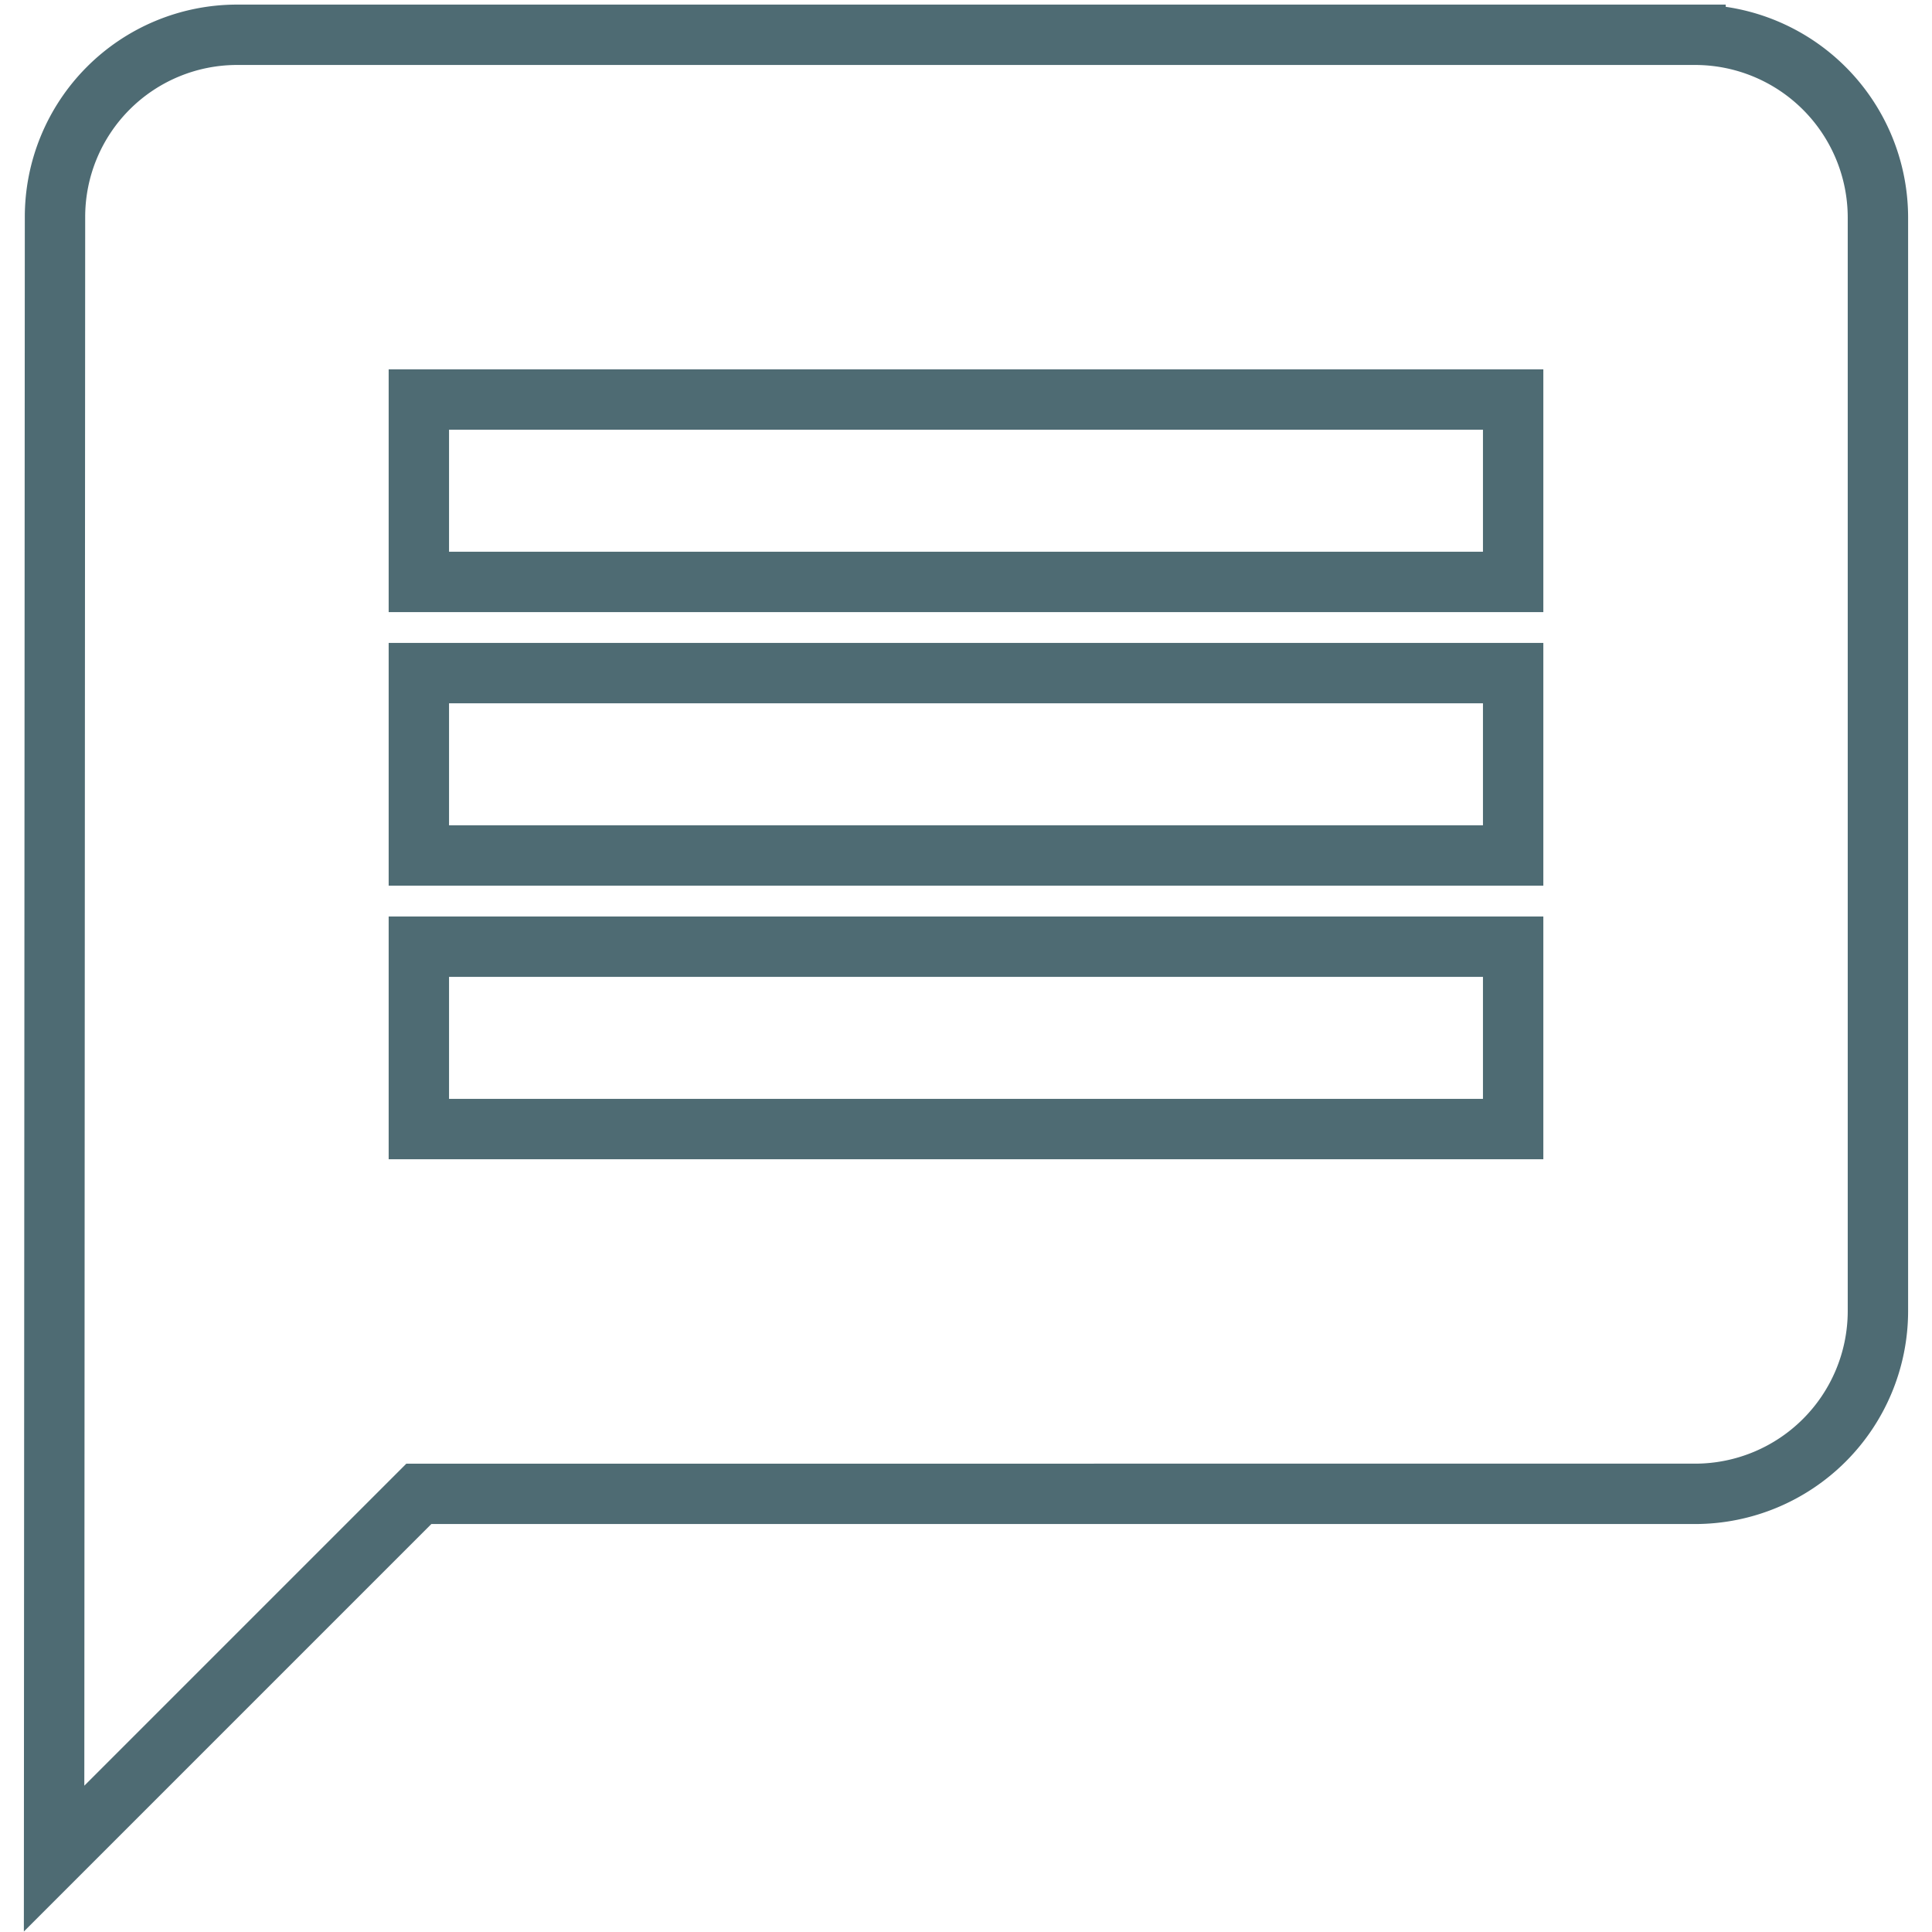 <svg xmlns="http://www.w3.org/2000/svg" xmlns:xlink="http://www.w3.org/1999/xlink" width="256" height="256" viewBox="0 0 256 256">
  <defs>
    <clipPath id="clip-Message_Empty">
      <rect width="256" height="256"/>
    </clipPath>
  </defs>
  <g id="Message_Empty" clip-path="url(#clip-Message_Empty)">
    <path id="Icon_material-message" data-name="Icon material-message" d="M220.5,3H27.167A24.134,24.134,0,0,0,3.121,27.167L3,244.666l48.333-48.333H220.5a24.238,24.238,0,0,0,24.167-24.167v-145A24.238,24.238,0,0,0,220.5,3ZM196.333,148h-145V123.833h145Zm0-36.25h-145V87.583h145Zm0-36.25h-145V51.333h145Z" transform="translate(4.167 1.609)" fill="none" stroke="#4e6b73" stroke-width="8"/>
  </g>
</svg>
